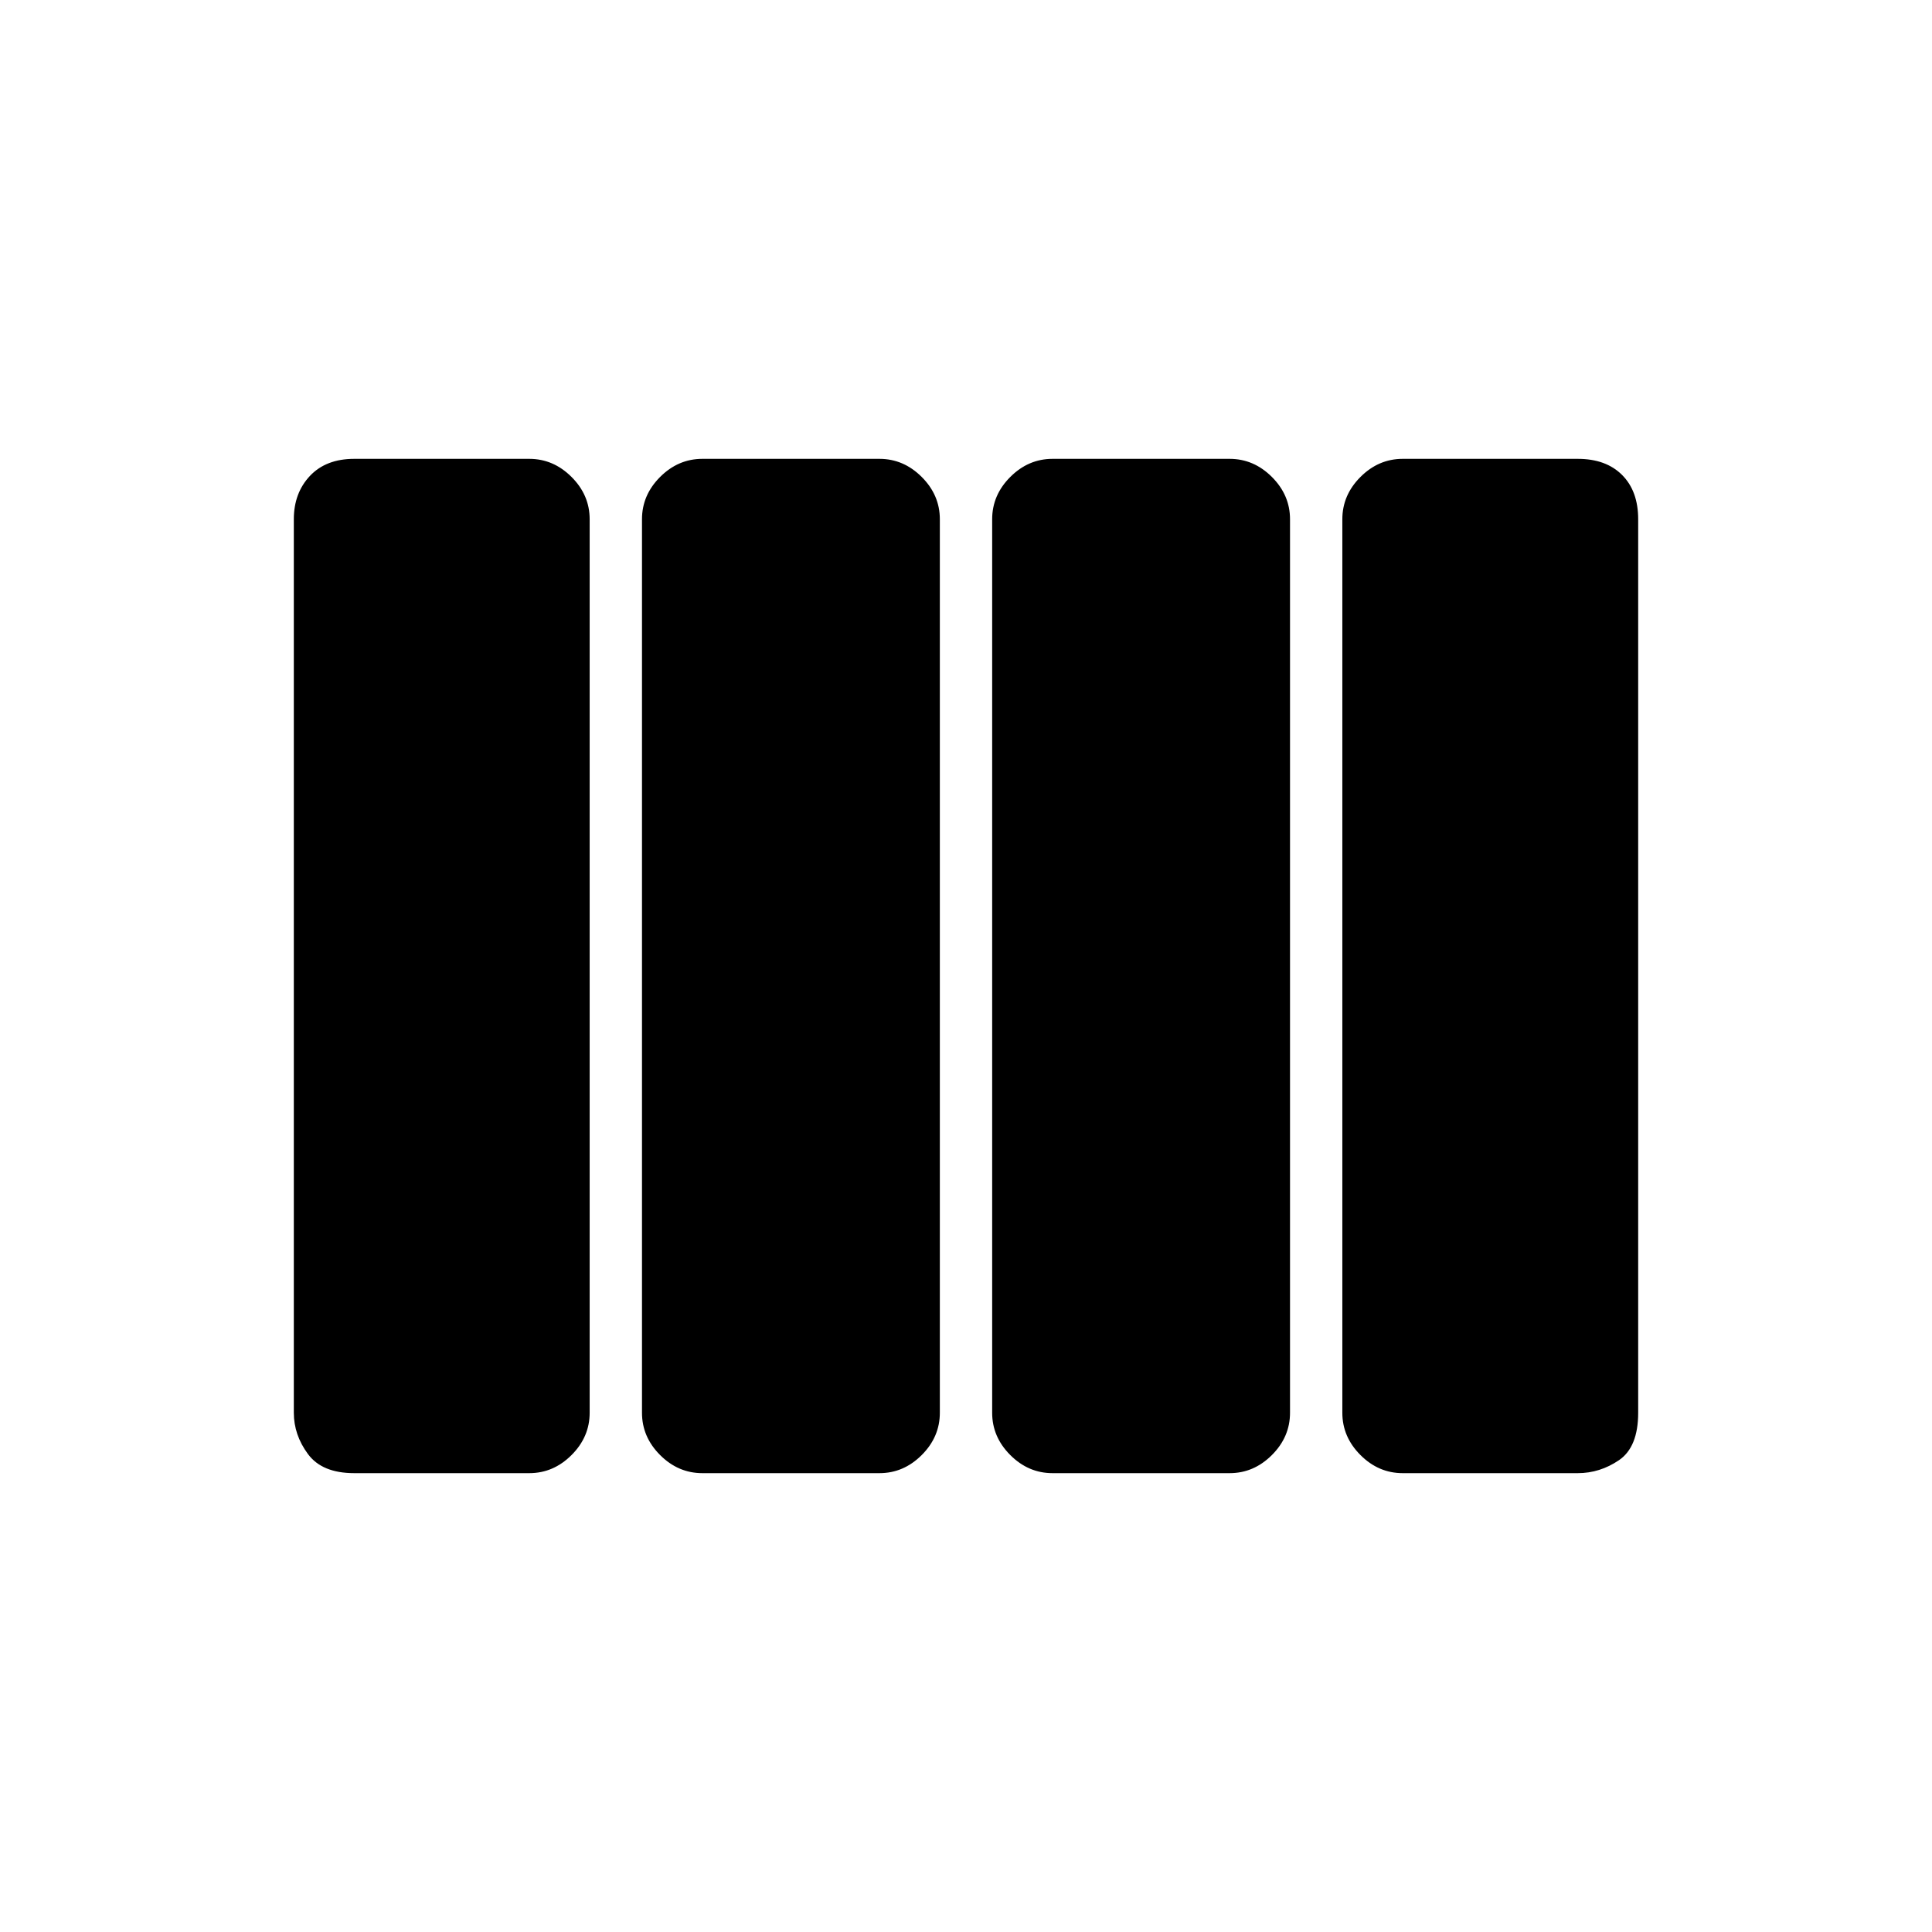<svg xmlns="http://www.w3.org/2000/svg" height="24" width="24"><path d="M13.075 18.3q-.3 0-.525-.225-.225-.225-.225-.525V6.45q0-.3.225-.525.225-.225.525-.225h2.2q.3 0 .525.225.225.225.225.525v11.1q0 .3-.225.525-.225.225-.525.225Zm-4.35 0q-.3 0-.525-.225-.225-.225-.225-.525V6.45q0-.3.225-.525.225-.225.525-.225h2.2q.3 0 .525.225.225.225.225.525v11.1q0 .3-.225.525-.225.225-.525.225Zm-4.325 0q-.4 0-.575-.238-.175-.237-.175-.512V6.45q0-.325.2-.538.2-.212.55-.212h2.175q.3 0 .525.225.225.225.225.525v11.1q0 .3-.225.525-.225.225-.525.225Zm13.025 0q-.3 0-.525-.225-.225-.225-.225-.525V6.45q0-.3.225-.525.225-.225.525-.225H19.6q.35 0 .55.2.2.2.2.55v11.1q0 .425-.237.588-.238.162-.513.162Z"/></svg>